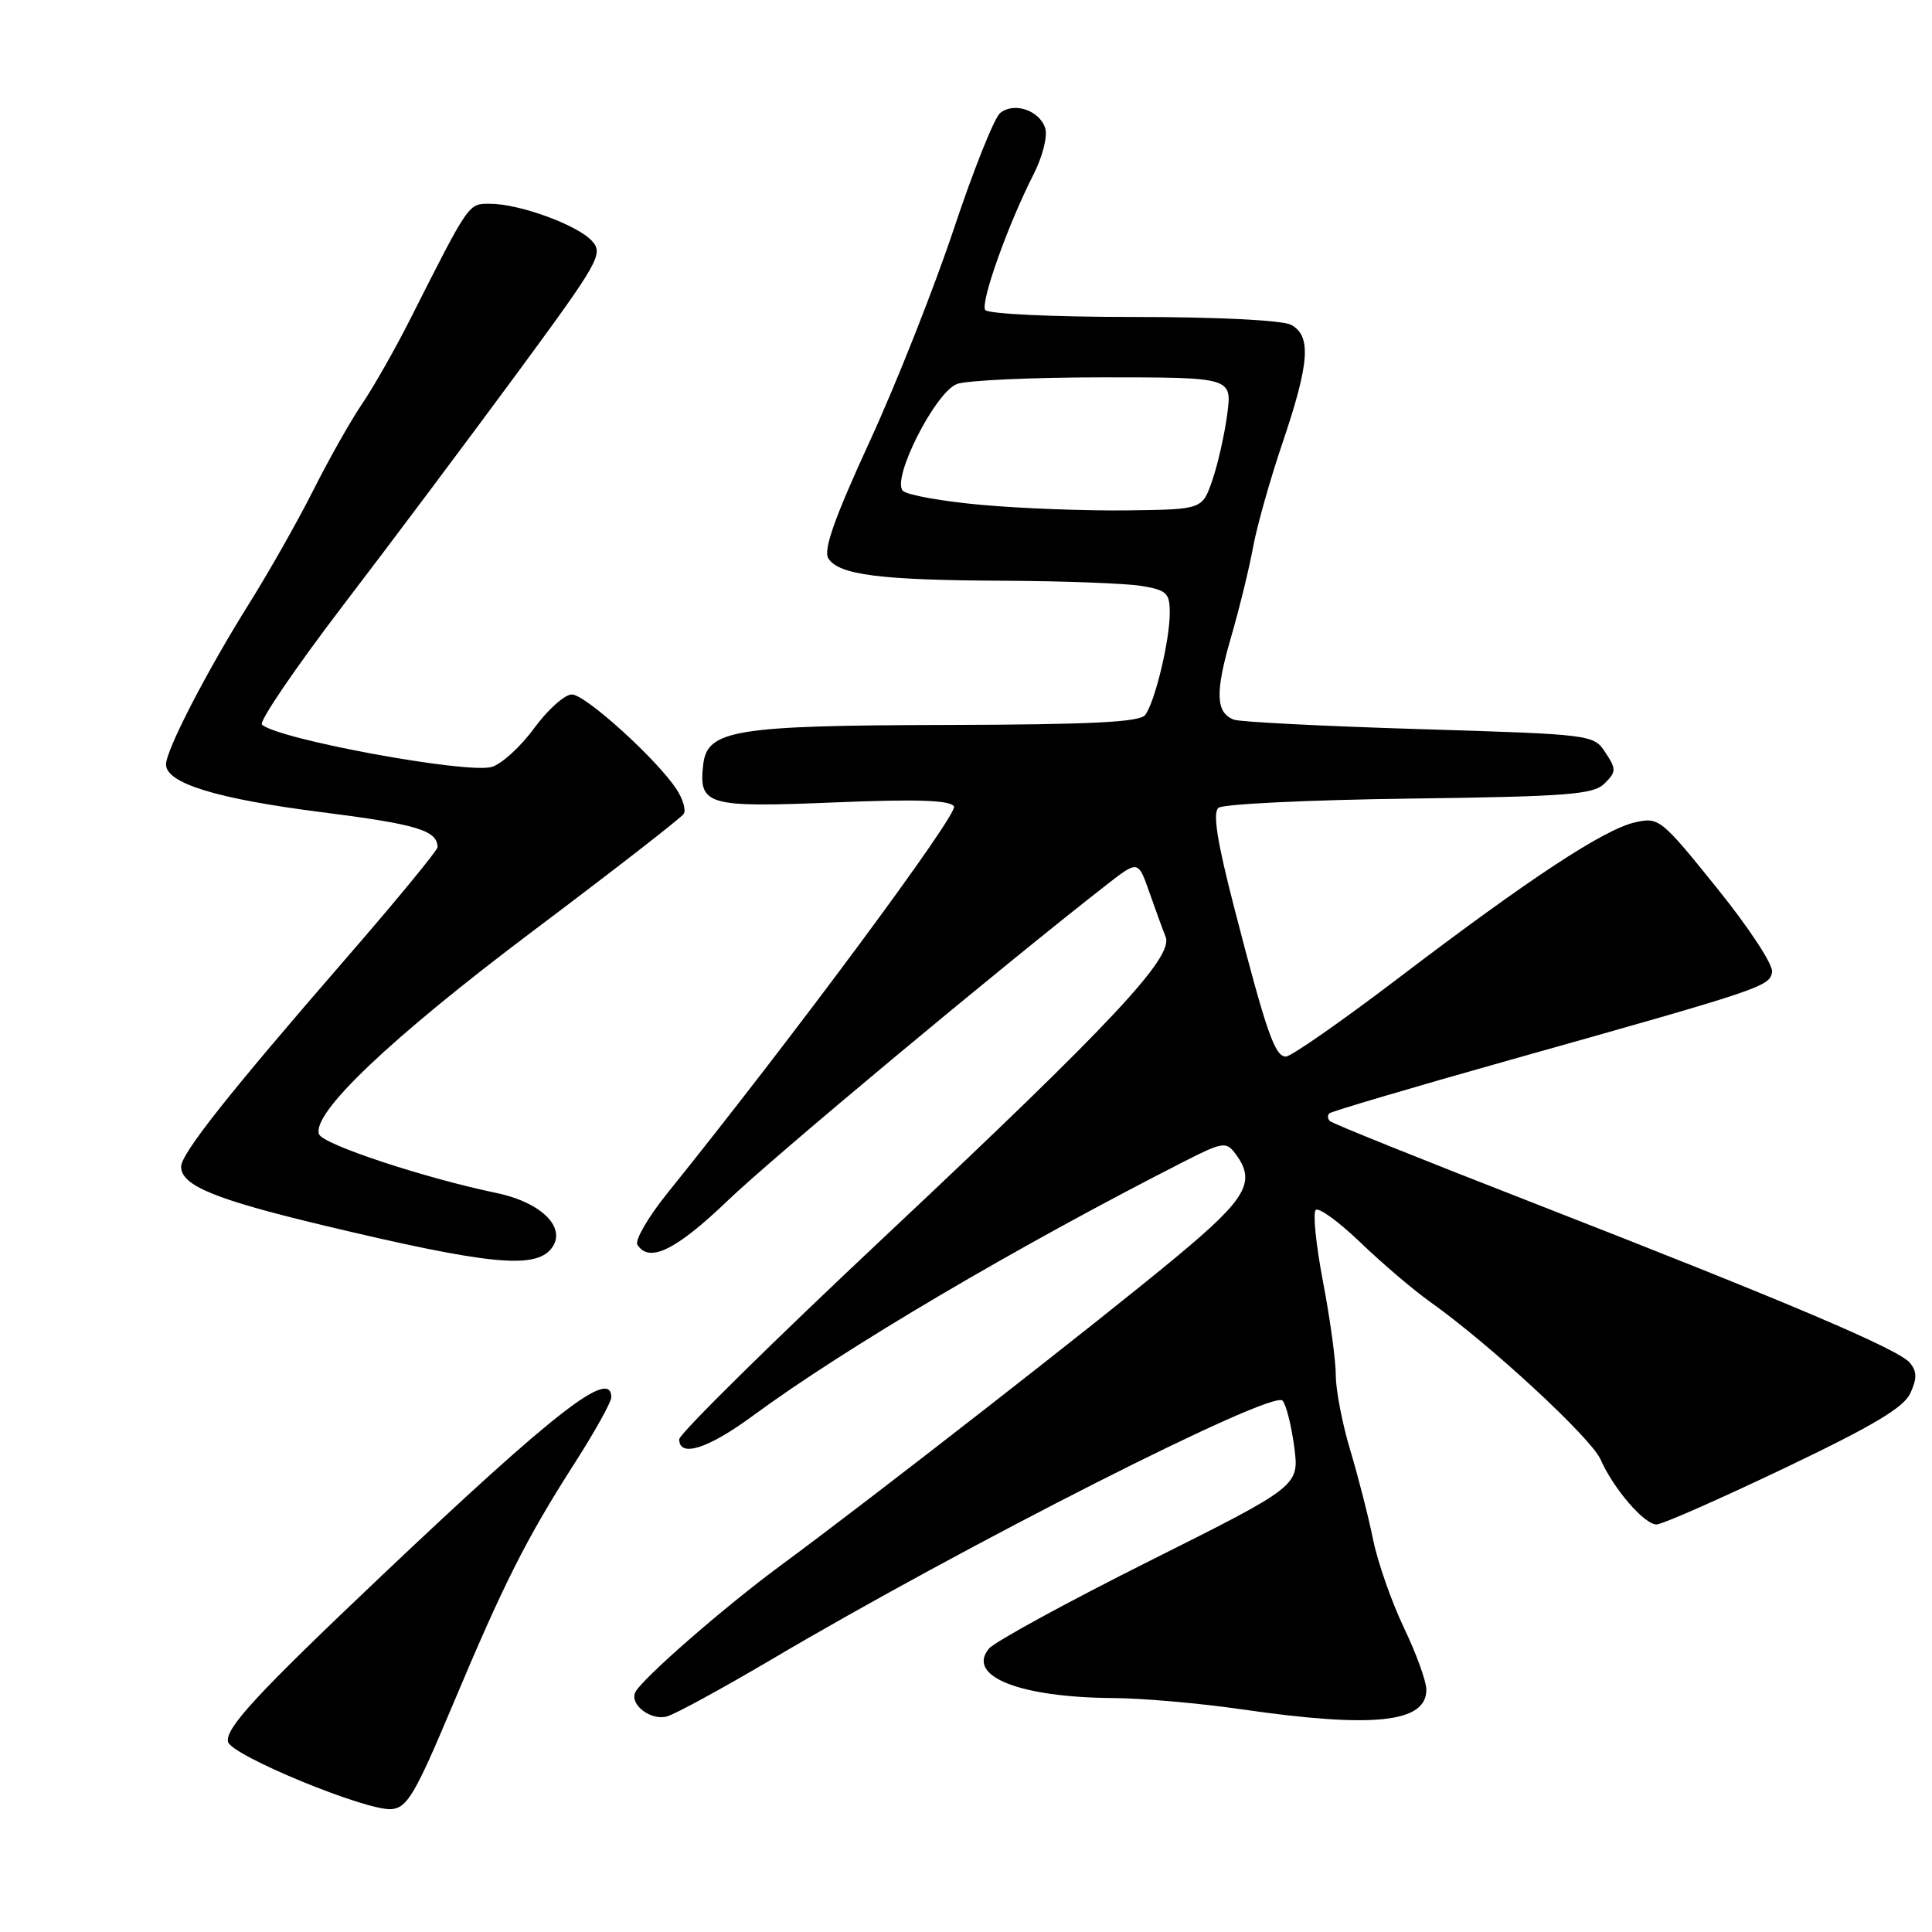 <?xml version="1.0" encoding="UTF-8" standalone="no"?>
<!DOCTYPE svg PUBLIC "-//W3C//DTD SVG 1.1//EN" "http://www.w3.org/Graphics/SVG/1.1/DTD/svg11.dtd" >
<svg xmlns="http://www.w3.org/2000/svg" xmlns:xlink="http://www.w3.org/1999/xlink" version="1.1" viewBox="0 0 256 256">
 <g >
 <path fill="currentColor"
d=" M 59.95 226.00 C 66.75 209.81 69.71 203.93 76.13 193.90 C 78.81 189.72 81.00 185.78 81.00 185.15 C 81.00 181.22 73.60 186.97 50.60 208.76 C 34.05 224.45 29.85 228.98 30.21 230.79 C 30.57 232.58 48.64 240.02 51.89 239.72 C 53.96 239.53 55.04 237.68 59.95 226.00 Z  M 102.00 220.02 C 127.82 204.76 168.55 184.12 169.94 185.59 C 170.41 186.09 171.11 188.84 171.49 191.70 C 172.17 196.90 172.17 196.90 152.29 206.85 C 141.35 212.33 131.79 217.55 131.04 218.45 C 128.01 222.10 135.09 224.92 147.50 225.00 C 151.35 225.02 159.00 225.69 164.50 226.49 C 181.98 229.02 189.00 228.28 189.00 223.90 C 189.00 222.79 187.66 219.09 186.03 215.69 C 184.40 212.28 182.56 207.03 181.94 204.00 C 181.33 200.97 179.96 195.64 178.91 192.14 C 177.86 188.65 177.00 184.19 177.00 182.23 C 177.00 180.27 176.24 174.71 175.31 169.86 C 174.38 165.01 173.94 160.72 174.34 160.33 C 174.73 159.94 177.40 161.88 180.27 164.64 C 183.15 167.41 187.34 170.98 189.60 172.58 C 197.50 178.20 210.82 190.53 212.08 193.38 C 213.79 197.26 217.87 202.00 219.50 202.00 C 220.22 202.00 227.83 198.65 236.40 194.56 C 248.20 188.93 252.27 186.51 253.14 184.59 C 254.02 182.65 254.01 181.72 253.08 180.59 C 251.56 178.77 237.06 172.61 203.14 159.38 C 188.63 153.73 176.52 148.86 176.22 148.55 C 175.91 148.25 175.88 147.79 176.14 147.53 C 176.40 147.27 187.16 144.09 200.05 140.46 C 233.57 131.03 234.46 130.73 234.81 128.81 C 234.99 127.87 231.75 122.93 227.51 117.68 C 220.10 108.48 219.82 108.25 216.64 108.97 C 212.53 109.90 202.69 116.37 185.30 129.60 C 177.78 135.32 171.07 140.00 170.39 140.00 C 168.92 140.00 167.81 136.80 163.56 120.35 C 161.28 111.55 160.67 107.69 161.45 107.04 C 162.05 106.54 173.43 105.99 186.74 105.82 C 207.85 105.54 211.15 105.28 212.62 103.81 C 214.17 102.26 214.18 101.92 212.73 99.72 C 211.17 97.33 211.00 97.31 188.04 96.61 C 175.32 96.22 164.28 95.66 163.50 95.36 C 161.09 94.44 160.99 91.78 163.10 84.50 C 164.22 80.65 165.54 75.25 166.04 72.50 C 166.54 69.75 168.31 63.48 169.98 58.56 C 173.53 48.07 173.78 44.49 171.07 43.04 C 169.93 42.43 161.31 42.00 150.12 42.00 C 139.46 42.00 130.87 41.59 130.54 41.07 C 129.90 40.03 133.59 29.69 136.94 23.13 C 138.15 20.75 138.83 18.05 138.50 16.99 C 137.74 14.61 134.34 13.47 132.51 14.99 C 131.74 15.63 128.99 22.53 126.39 30.32 C 123.79 38.12 118.78 50.80 115.24 58.49 C 110.57 68.65 109.07 72.89 109.76 73.99 C 111.14 76.18 116.63 76.88 133.00 76.95 C 140.97 76.99 149.19 77.30 151.25 77.64 C 154.59 78.19 155.00 78.58 155.00 81.19 C 155.00 84.89 153.02 93.10 151.73 94.75 C 151.00 95.69 144.49 96.01 125.63 96.06 C 97.35 96.12 93.71 96.71 93.18 101.31 C 92.56 106.70 93.67 107.02 110.45 106.33 C 121.47 105.87 125.89 106.02 126.41 106.85 C 127.02 107.83 105.11 137.40 88.37 158.18 C 85.86 161.31 84.10 164.35 84.46 164.93 C 85.99 167.40 89.57 165.66 96.36 159.15 C 102.39 153.35 132.52 128.24 146.65 117.22 C 150.81 113.98 150.81 113.98 152.30 118.24 C 153.12 120.58 154.09 123.23 154.45 124.13 C 155.55 126.80 147.29 135.62 117.65 163.46 C 102.44 177.73 90.00 190.00 90.00 190.71 C 90.00 193.18 93.82 191.97 99.74 187.61 C 111.96 178.62 134.63 165.25 156.93 153.89 C 161.96 151.33 162.47 151.25 163.65 152.81 C 166.49 156.55 165.27 158.73 156.03 166.42 C 146.00 174.77 115.75 198.36 103.50 207.39 C 95.88 213.00 84.89 222.60 84.16 224.28 C 83.44 225.91 86.30 228.04 88.39 227.43 C 89.55 227.09 95.67 223.75 102.00 220.02 Z  M 73.00 165.51 C 75.23 162.81 71.87 159.35 65.79 158.08 C 56.23 156.09 42.80 151.65 42.28 150.30 C 41.23 147.56 51.69 137.62 70.56 123.41 C 81.27 115.36 90.29 108.35 90.60 107.84 C 90.92 107.33 90.49 105.87 89.65 104.59 C 87.04 100.61 77.59 92.04 75.78 92.02 C 74.84 92.01 72.59 94.02 70.78 96.49 C 68.98 98.96 66.43 101.27 65.13 101.63 C 61.76 102.55 36.90 97.97 34.71 96.02 C 34.28 95.64 39.10 88.55 45.42 80.27 C 51.75 71.99 62.13 58.13 68.50 49.48 C 79.40 34.66 79.98 33.64 78.44 31.93 C 76.52 29.81 68.82 27.00 64.93 27.00 C 62.03 27.00 62.23 26.71 54.25 42.50 C 52.30 46.35 49.48 51.30 47.99 53.50 C 46.49 55.70 43.59 60.83 41.54 64.91 C 39.49 68.98 35.65 75.77 33.01 79.98 C 27.38 88.97 22.00 99.38 22.00 101.29 C 22.00 103.79 28.71 105.85 42.63 107.62 C 55.26 109.22 57.94 110.03 57.98 112.25 C 57.99 112.66 52.49 119.35 45.75 127.11 C 30.24 144.98 24.00 152.87 24.00 154.59 C 24.00 157.09 28.47 158.93 43.04 162.41 C 64.53 167.54 70.77 168.18 73.00 165.51 Z  M 130.08 66.90 C 124.89 66.44 120.19 65.59 119.64 65.04 C 118.09 63.49 123.92 51.98 126.80 50.88 C 128.08 50.40 136.81 50.00 146.19 50.00 C 163.26 50.00 163.26 50.00 162.61 54.92 C 162.25 57.62 161.36 61.56 160.63 63.67 C 159.30 67.50 159.30 67.50 149.40 67.63 C 143.96 67.70 135.26 67.37 130.08 66.90 Z "/>
</g>
</svg>